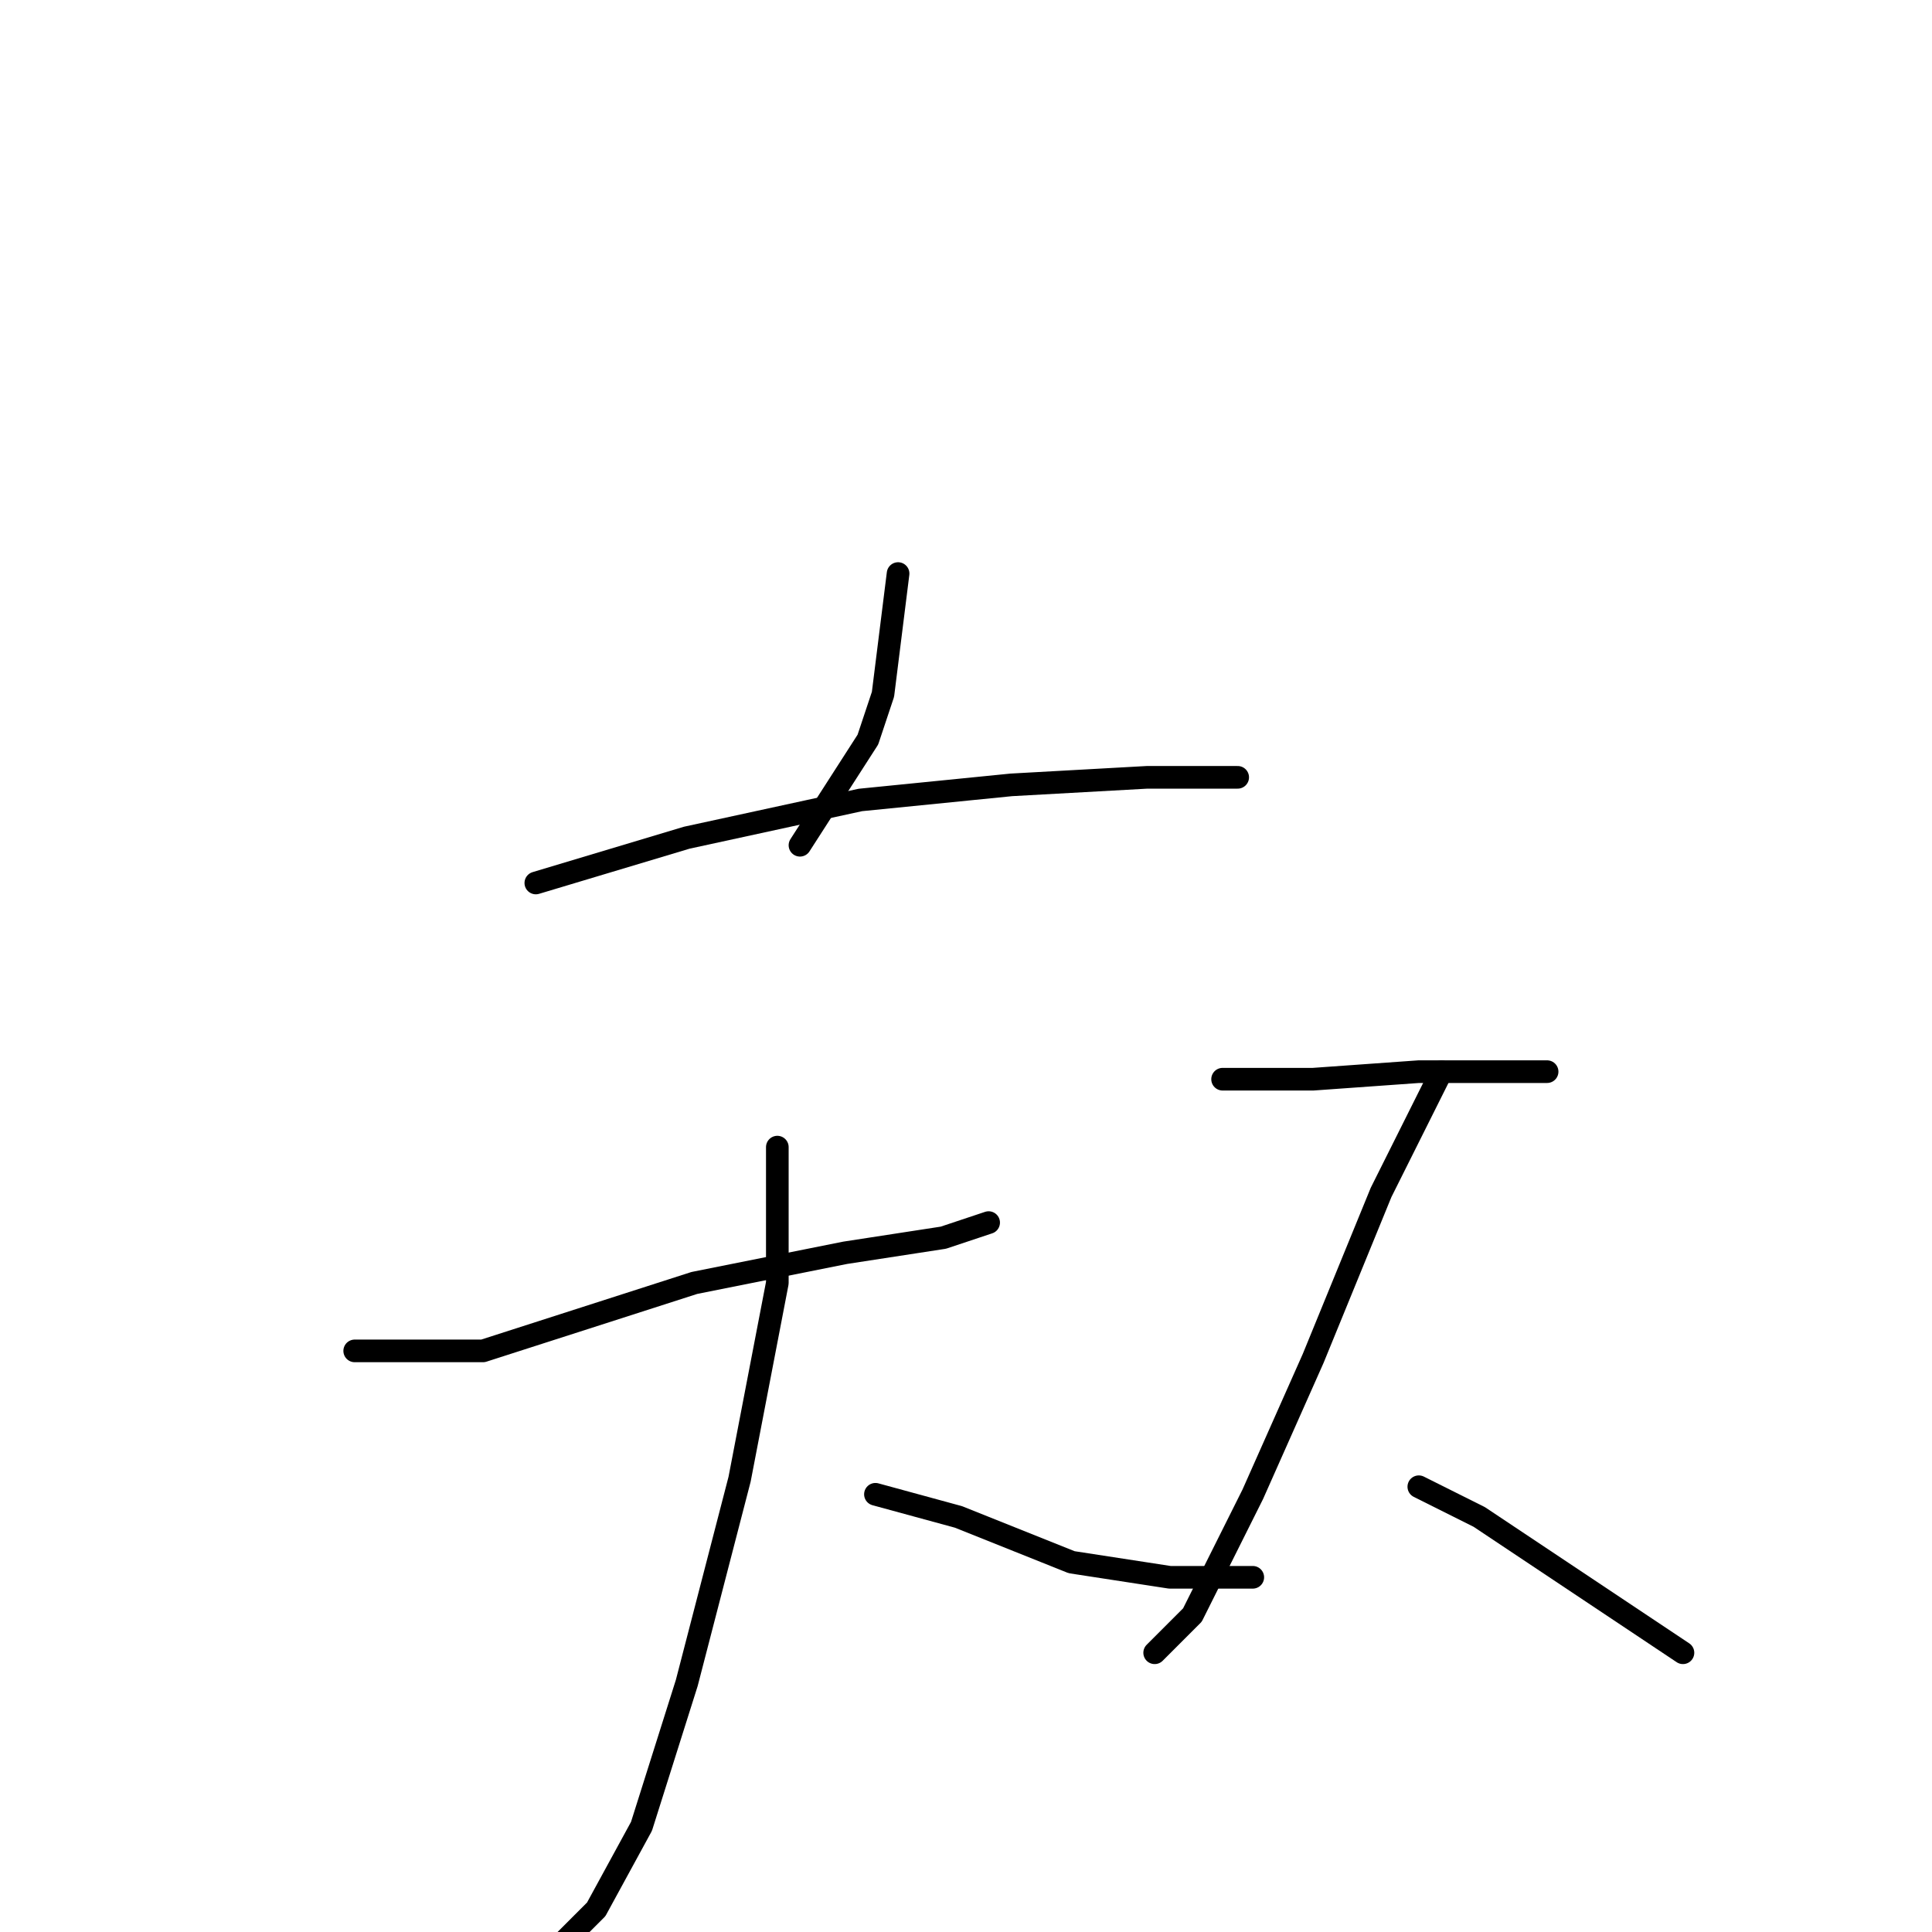 <?xml version="1.0" standalone="no"?>
    <svg width="256" height="256" xmlns="http://www.w3.org/2000/svg" version="1.1">
    <polyline stroke="black" stroke-width="3" stroke-linecap="round" fill="transparent" stroke-linejoin="round" points="119 76 117 92 115 98 106 112 106 112 " />
        <polyline stroke="black" stroke-width="3" stroke-linecap="round" fill="transparent" stroke-linejoin="round" points="71 117 91 111 114 106 134 104 152 103 164 103 164 103 " />
        <polyline stroke="black" stroke-width="3" stroke-linecap="round" fill="transparent" stroke-linejoin="round" points="47 179 49 179 56 179 64 179 92 170 112 166 125 164 131 162 131 162 " />
        <polyline stroke="black" stroke-width="3" stroke-linecap="round" fill="transparent" stroke-linejoin="round" points="103 152 103 170 98 196 91 223 85 242 79 253 74 258 74 259 74 259 " />
        <polyline stroke="black" stroke-width="3" stroke-linecap="round" fill="transparent" stroke-linejoin="round" points="116 198 127 201 142 207 155 209 166 209 166 209 " />
        <polyline stroke="black" stroke-width="3" stroke-linecap="round" fill="transparent" stroke-linejoin="round" points="162 143 174 143 188 142 198 142 205 142 205 142 " />
        <polyline stroke="black" stroke-width="3" stroke-linecap="round" fill="transparent" stroke-linejoin="round" points="191 142 183 158 174 180 166 198 158 214 153 219 153 219 " />
        <polyline stroke="black" stroke-width="3" stroke-linecap="round" fill="transparent" stroke-linejoin="round" points="188 197 196 201 208 209 223 219 223 219 " />
        </svg>